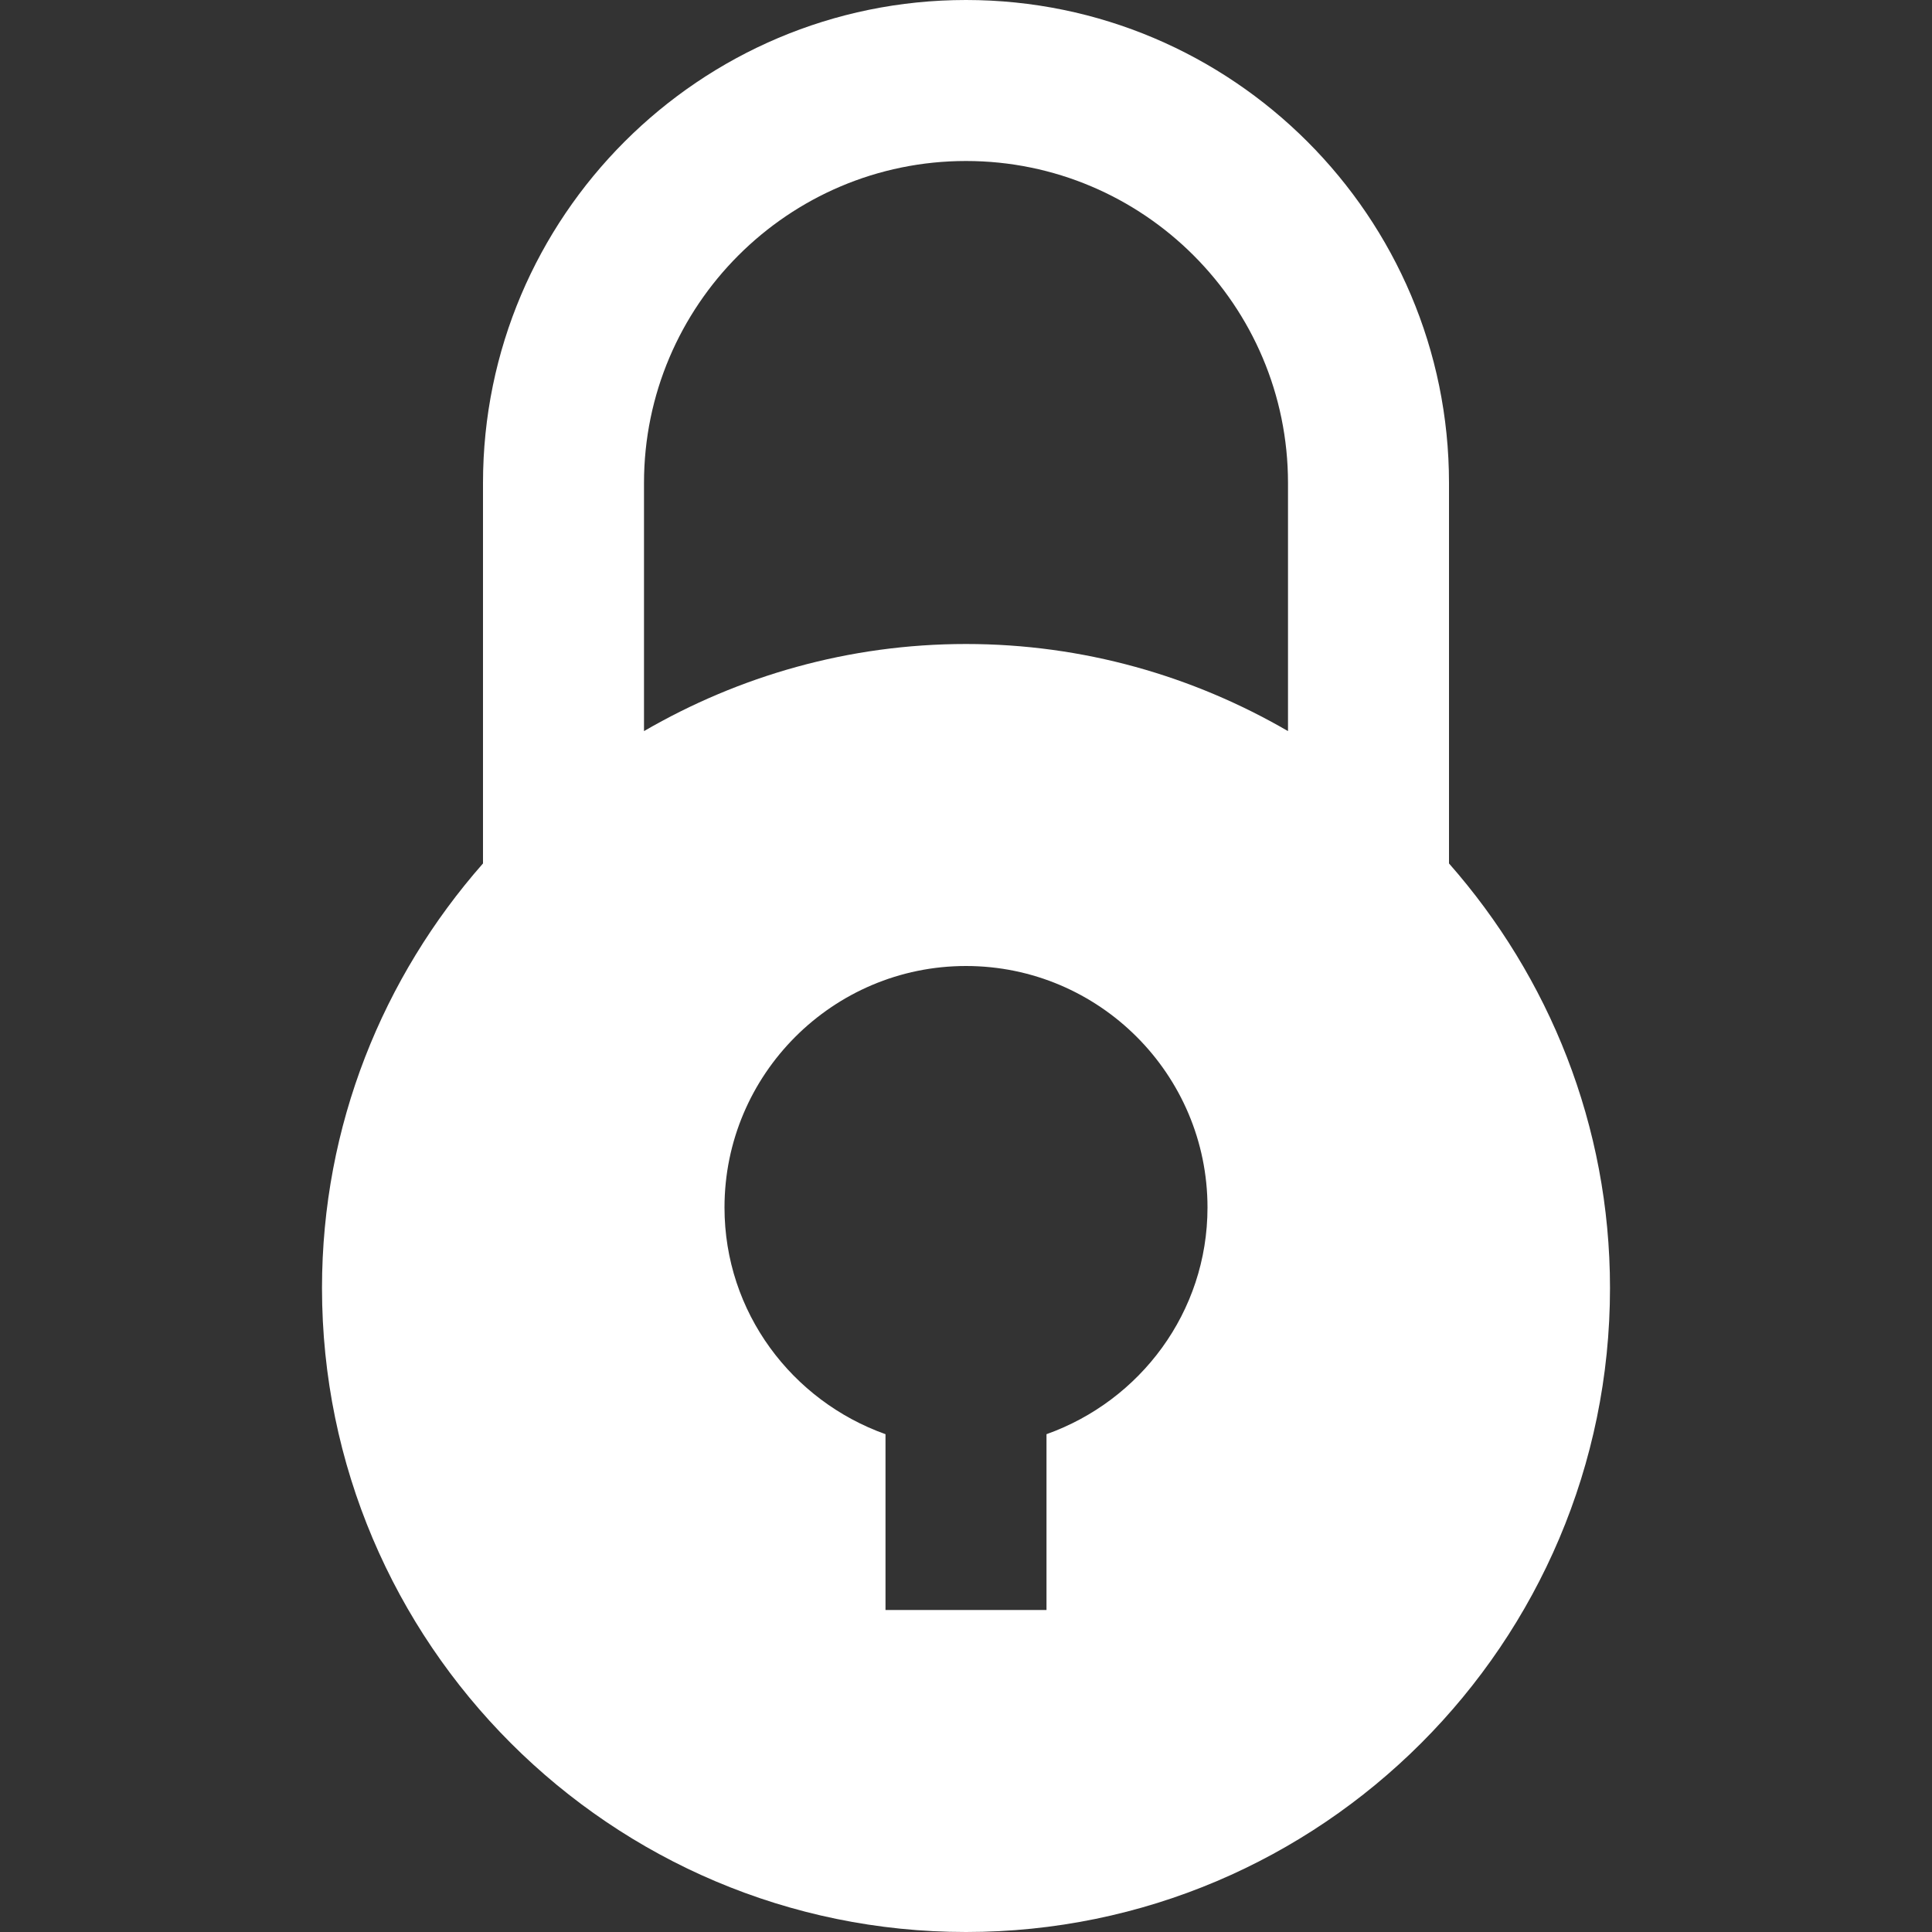 <svg xmlns="http://www.w3.org/2000/svg" xmlns:xlink="http://www.w3.org/1999/xlink" x="0px" y="0px" width="24px" height="24px" viewBox="0 0 24 24"><rect x="0" y="0" width="24" height="24" fill="#333333" stroke="none"/><g >
<path fill="#FFFFFF" d="M18,10.726V6c0-3.309-2.691-6-6-6S6,2.691,6,6v4.726C4.759,12.136,4,13.979,4,16c0,4.411,3.589,8,8,8
&#9;s8-3.589,8-8C20,13.979,19.241,12.136,18,10.726z M13,17.816L13,20h-2l0-2.184C9.839,17.402,9,16.302,9,15c0-1.654,1.346-3,3-3
&#9;s3,1.346,3,3C15,16.302,14.162,17.402,13,17.816z M16,9.082C14.822,8.398,13.458,8,12,8S9.178,8.398,8,9.082V6c0-2.206,1.794-4,4-4
&#9;s4,1.794,4,4V9.082z"/>
</g></svg>